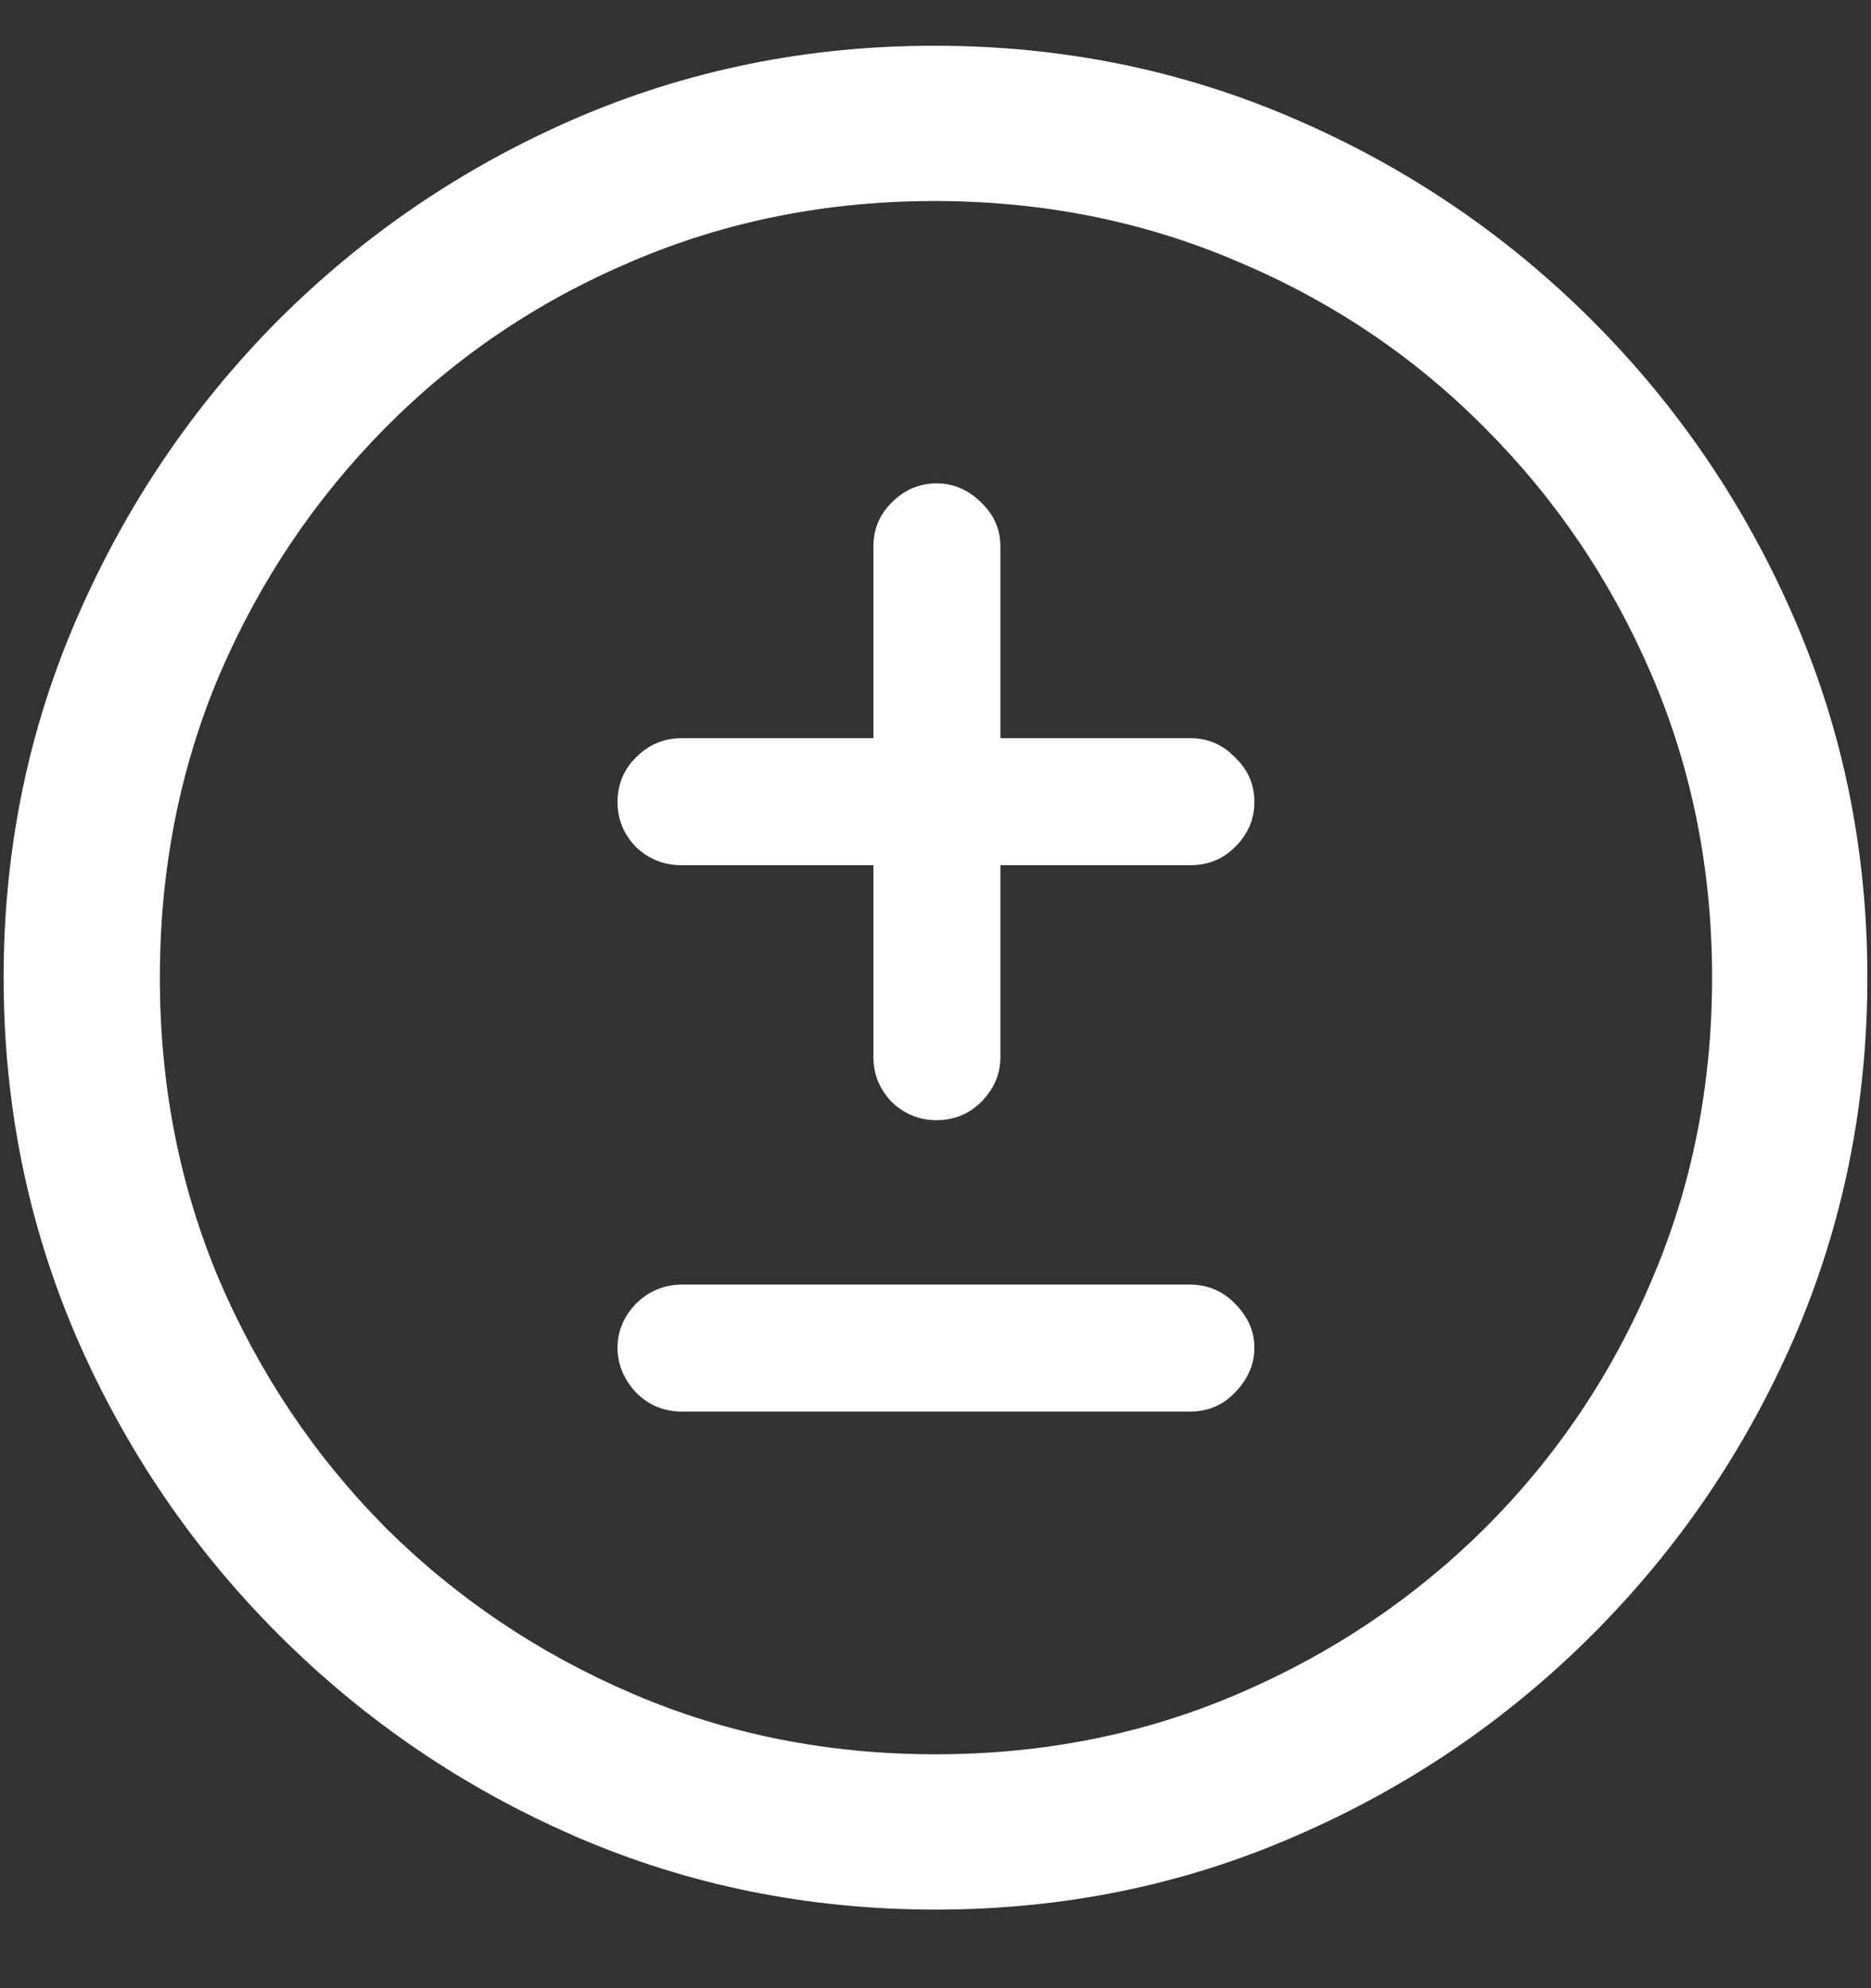 <svg width="16" height="17" viewBox="0 0 16 17" fill="none" xmlns="http://www.w3.org/2000/svg">
<rect x="0" y="0" width="16" height="17" fill="#333333" stroke="none"/>
<path d="M8 16.328C9.089 16.328 10.112 16.12 11.07 15.703C12.034 15.287 12.883 14.711 13.617 13.977C14.352 13.242 14.927 12.396 15.344 11.438C15.76 10.474 15.969 9.448 15.969 8.359C15.969 7.271 15.76 6.247 15.344 5.289C14.927 4.326 14.352 3.477 13.617 2.742C12.883 2.008 12.034 1.432 11.07 1.016C10.107 0.599 9.081 0.391 7.992 0.391C6.904 0.391 5.878 0.599 4.914 1.016C3.956 1.432 3.109 2.008 2.375 2.742C1.646 3.477 1.073 4.326 0.656 5.289C0.24 6.247 0.031 7.271 0.031 8.359C0.031 9.448 0.24 10.474 0.656 11.438C1.073 12.396 1.648 13.242 2.383 13.977C3.117 14.711 3.964 15.287 4.922 15.703C5.885 16.12 6.911 16.328 8 16.328ZM8 15C7.078 15 6.216 14.828 5.414 14.484C4.612 14.141 3.906 13.667 3.297 13.062C2.693 12.453 2.219 11.747 1.875 10.945C1.536 10.143 1.367 9.281 1.367 8.359C1.367 7.438 1.536 6.576 1.875 5.773C2.219 4.971 2.693 4.266 3.297 3.656C3.901 3.047 4.604 2.573 5.406 2.234C6.208 1.891 7.07 1.719 7.992 1.719C8.914 1.719 9.776 1.891 10.578 2.234C11.385 2.573 12.091 3.047 12.695 3.656C13.305 4.266 13.781 4.971 14.125 5.773C14.469 6.576 14.641 7.438 14.641 8.359C14.641 9.281 14.469 10.143 14.125 10.945C13.787 11.747 13.312 12.453 12.703 13.062C12.094 13.667 11.388 14.141 10.586 14.484C9.784 14.828 8.922 15 8 15ZM5.281 6.859C5.281 7.005 5.333 7.133 5.438 7.242C5.547 7.346 5.677 7.398 5.828 7.398H7.469V9.039C7.469 9.185 7.521 9.312 7.625 9.422C7.734 9.526 7.862 9.578 8.008 9.578C8.159 9.578 8.286 9.526 8.391 9.422C8.5 9.312 8.555 9.185 8.555 9.039V7.398H10.18C10.331 7.398 10.458 7.346 10.562 7.242C10.672 7.133 10.727 7.005 10.727 6.859C10.727 6.708 10.672 6.581 10.562 6.477C10.458 6.367 10.331 6.312 10.18 6.312H8.555V4.672C8.555 4.526 8.5 4.401 8.391 4.297C8.281 4.188 8.154 4.133 8.008 4.133C7.862 4.133 7.734 4.188 7.625 4.297C7.521 4.401 7.469 4.526 7.469 4.672V6.312H5.828C5.677 6.312 5.547 6.367 5.438 6.477C5.333 6.581 5.281 6.708 5.281 6.859ZM5.281 11.523C5.281 11.664 5.333 11.792 5.438 11.906C5.547 12.016 5.68 12.07 5.836 12.07H10.172C10.328 12.07 10.458 12.016 10.562 11.906C10.672 11.792 10.727 11.664 10.727 11.523C10.727 11.383 10.672 11.258 10.562 11.148C10.458 11.039 10.328 10.984 10.172 10.984H5.836C5.68 10.984 5.547 11.039 5.438 11.148C5.333 11.258 5.281 11.383 5.281 11.523Z" fill="white"/>
</svg>
